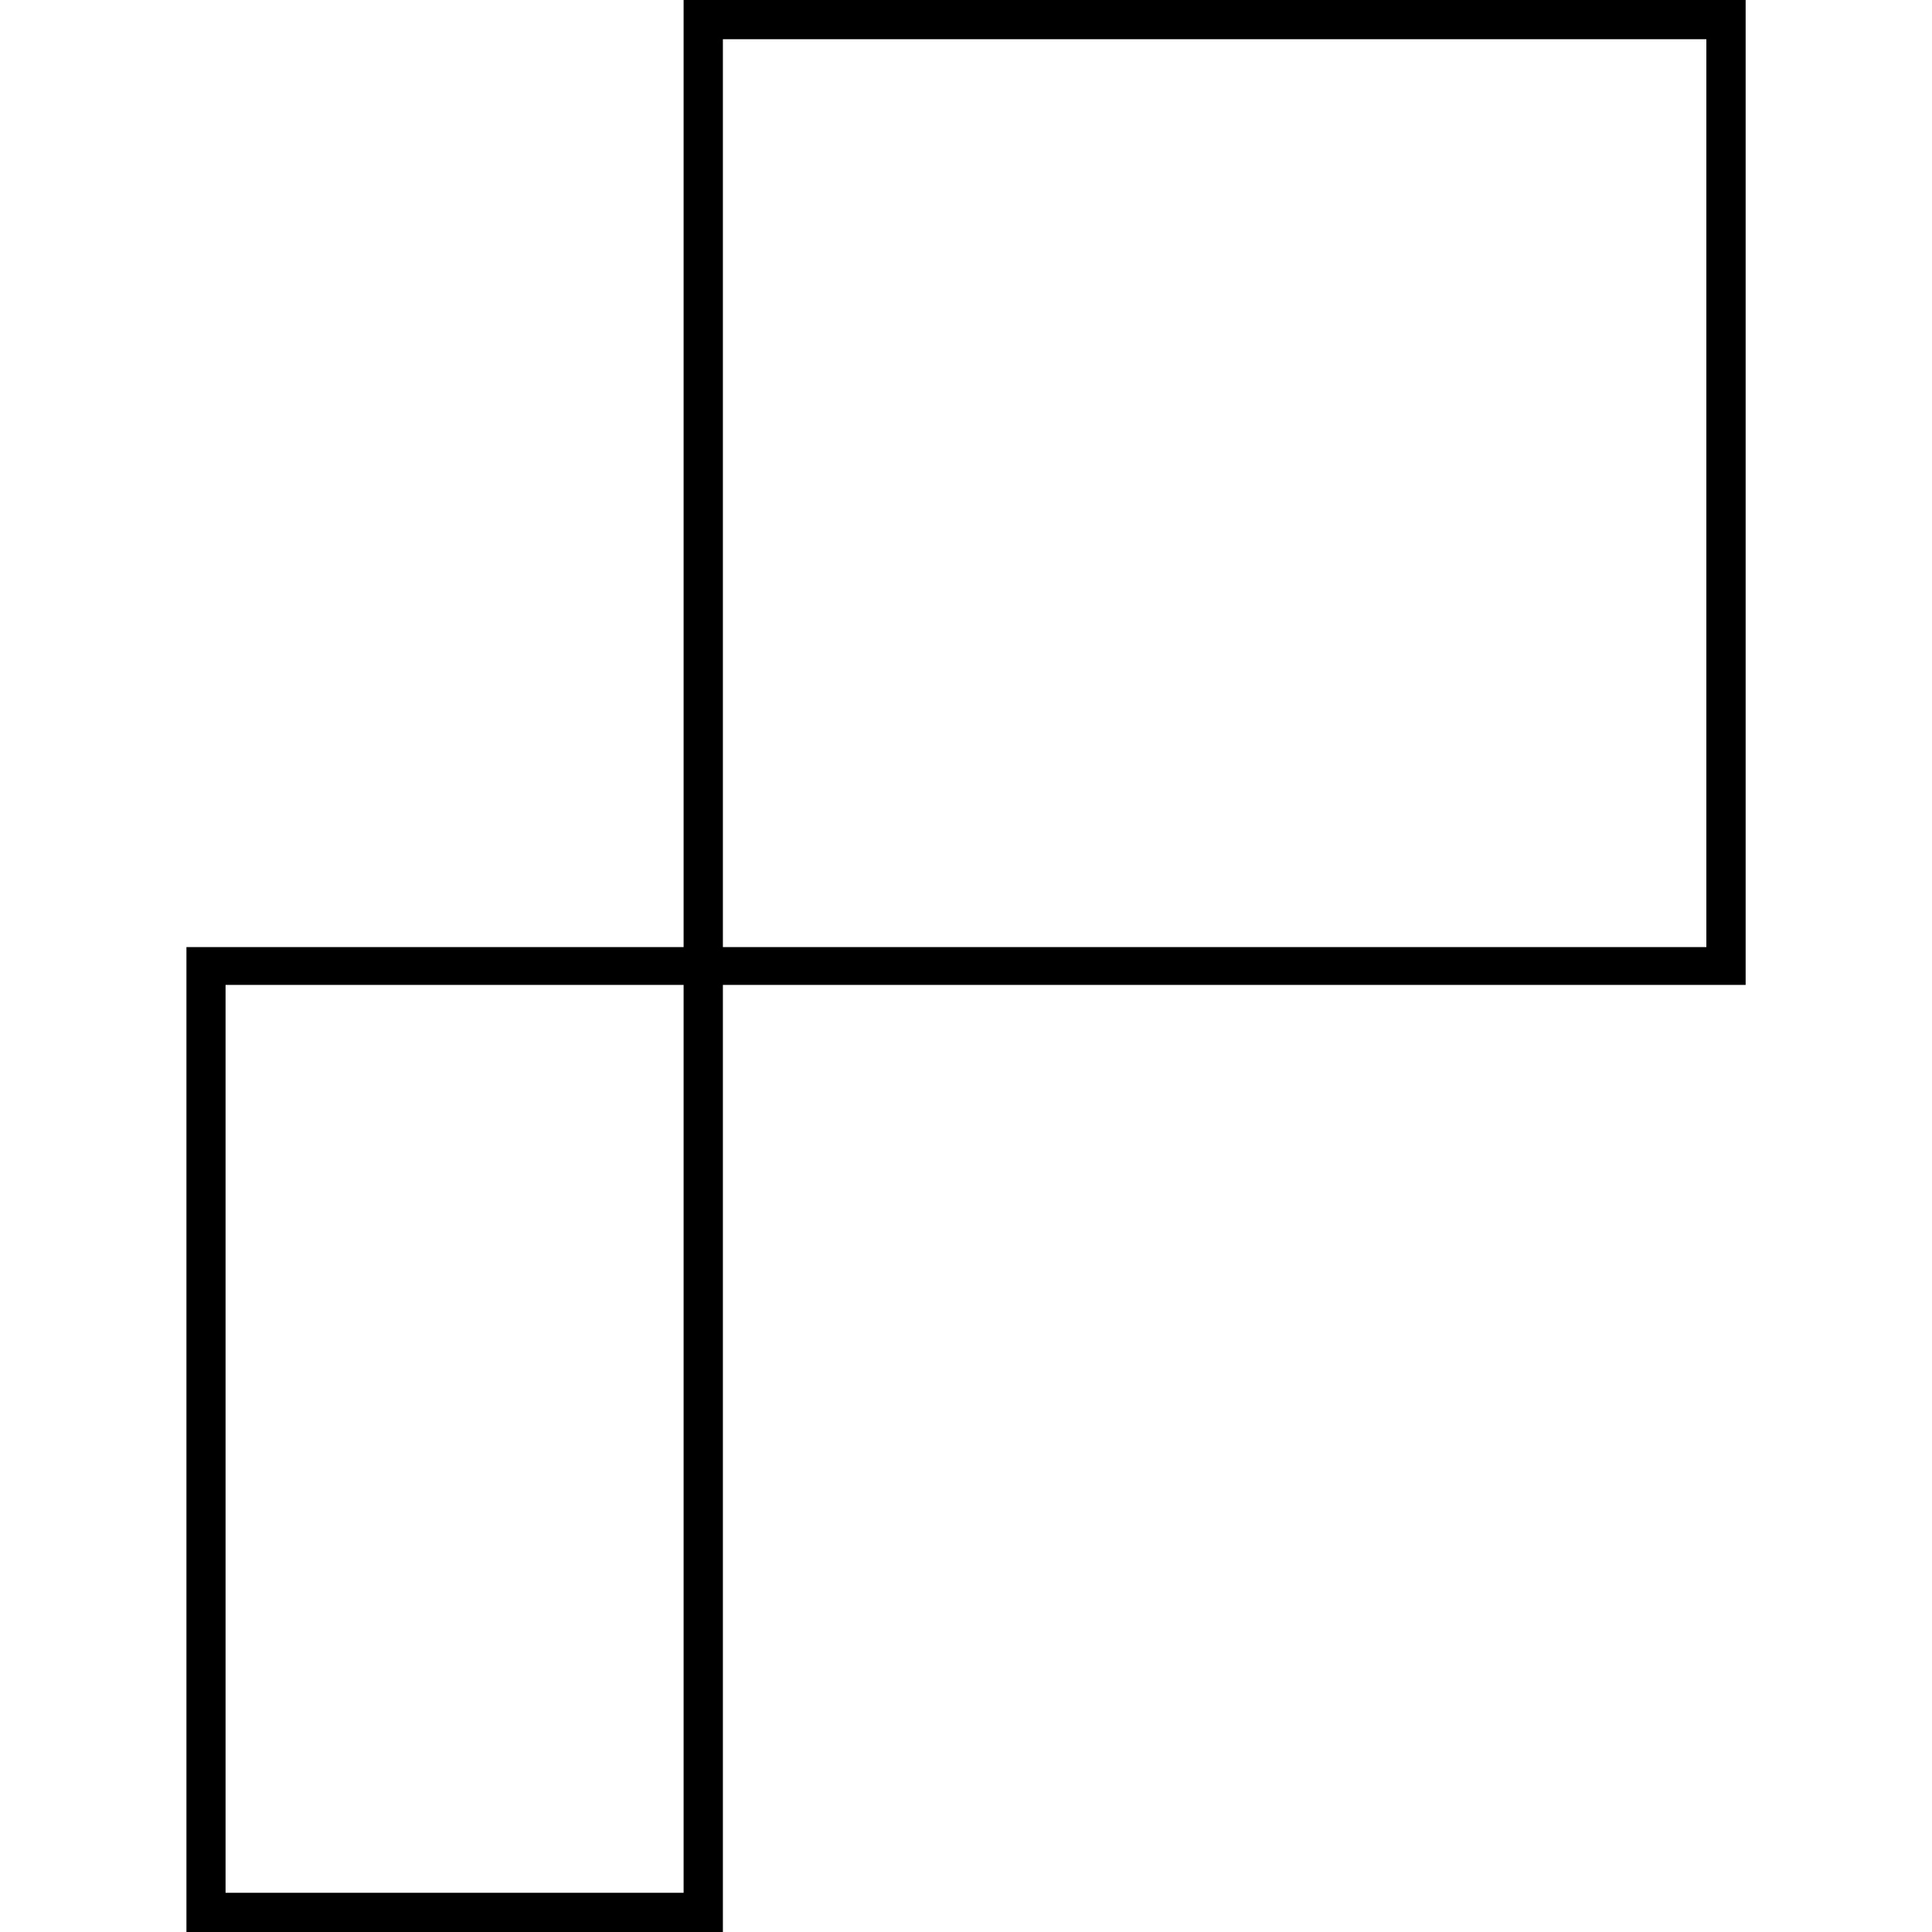 <svg role="img" viewBox="0 0 24 24" xmlns="http://www.w3.org/2000/svg"><title>Pond5</title><path d="M8.492 0v11.765H2.316V24H8.98V12.235h12.705V0H8.492m12.705.487v11.278H8.98V.487h12.218M8.492 12.235v11.278h-5.69V12.235h5.69Z"/></svg>